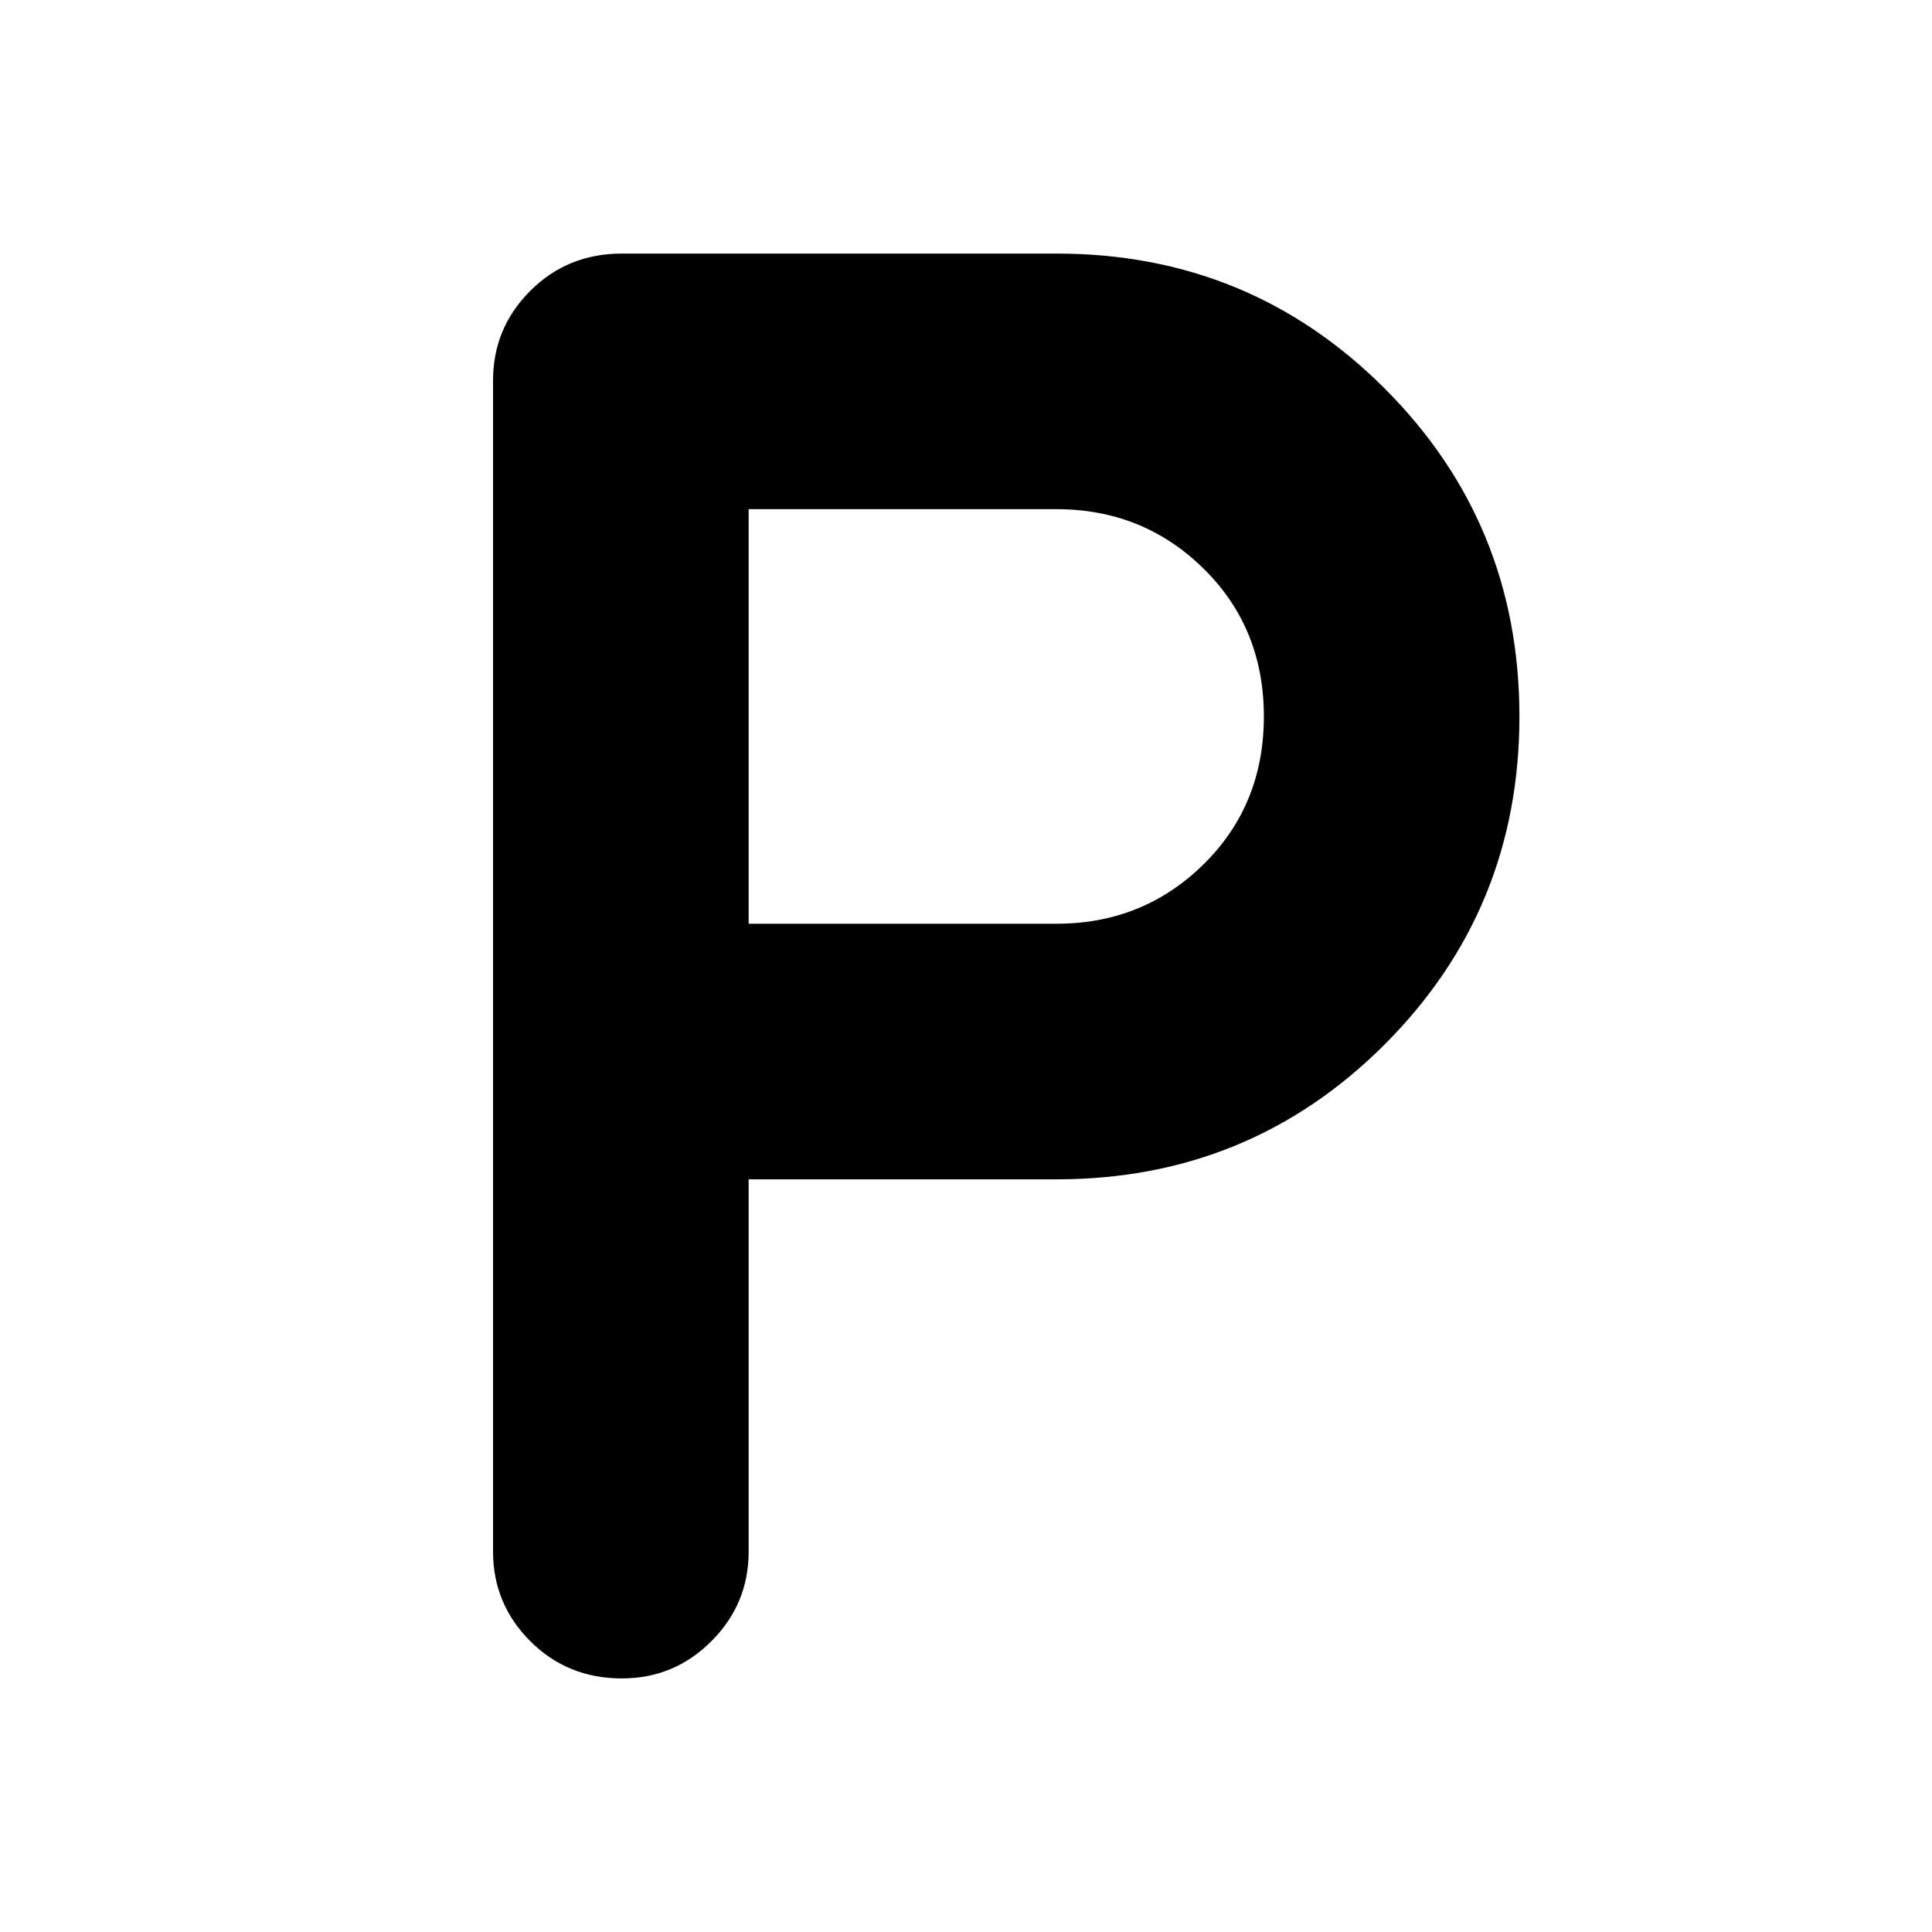 <svg xmlns="http://www.w3.org/2000/svg" height="40" width="40"><path d="M12.875 34.75q-1.125 0-1.896-.771-.771-.771-.771-1.854V7.875q0-1.083.771-1.854.771-.771 1.896-.771h9q4 0 6.792 2.792 2.791 2.791 2.791 6.791t-2.791 6.792q-2.792 2.792-6.792 2.792H15.5v7.708q0 1.083-.771 1.854-.771.771-1.854.771ZM15.5 19.125h6.375q1.792 0 3.042-1.229 1.25-1.229 1.25-3.063 0-1.833-1.25-3.062-1.25-1.229-3.042-1.229H15.5Z"/></svg>